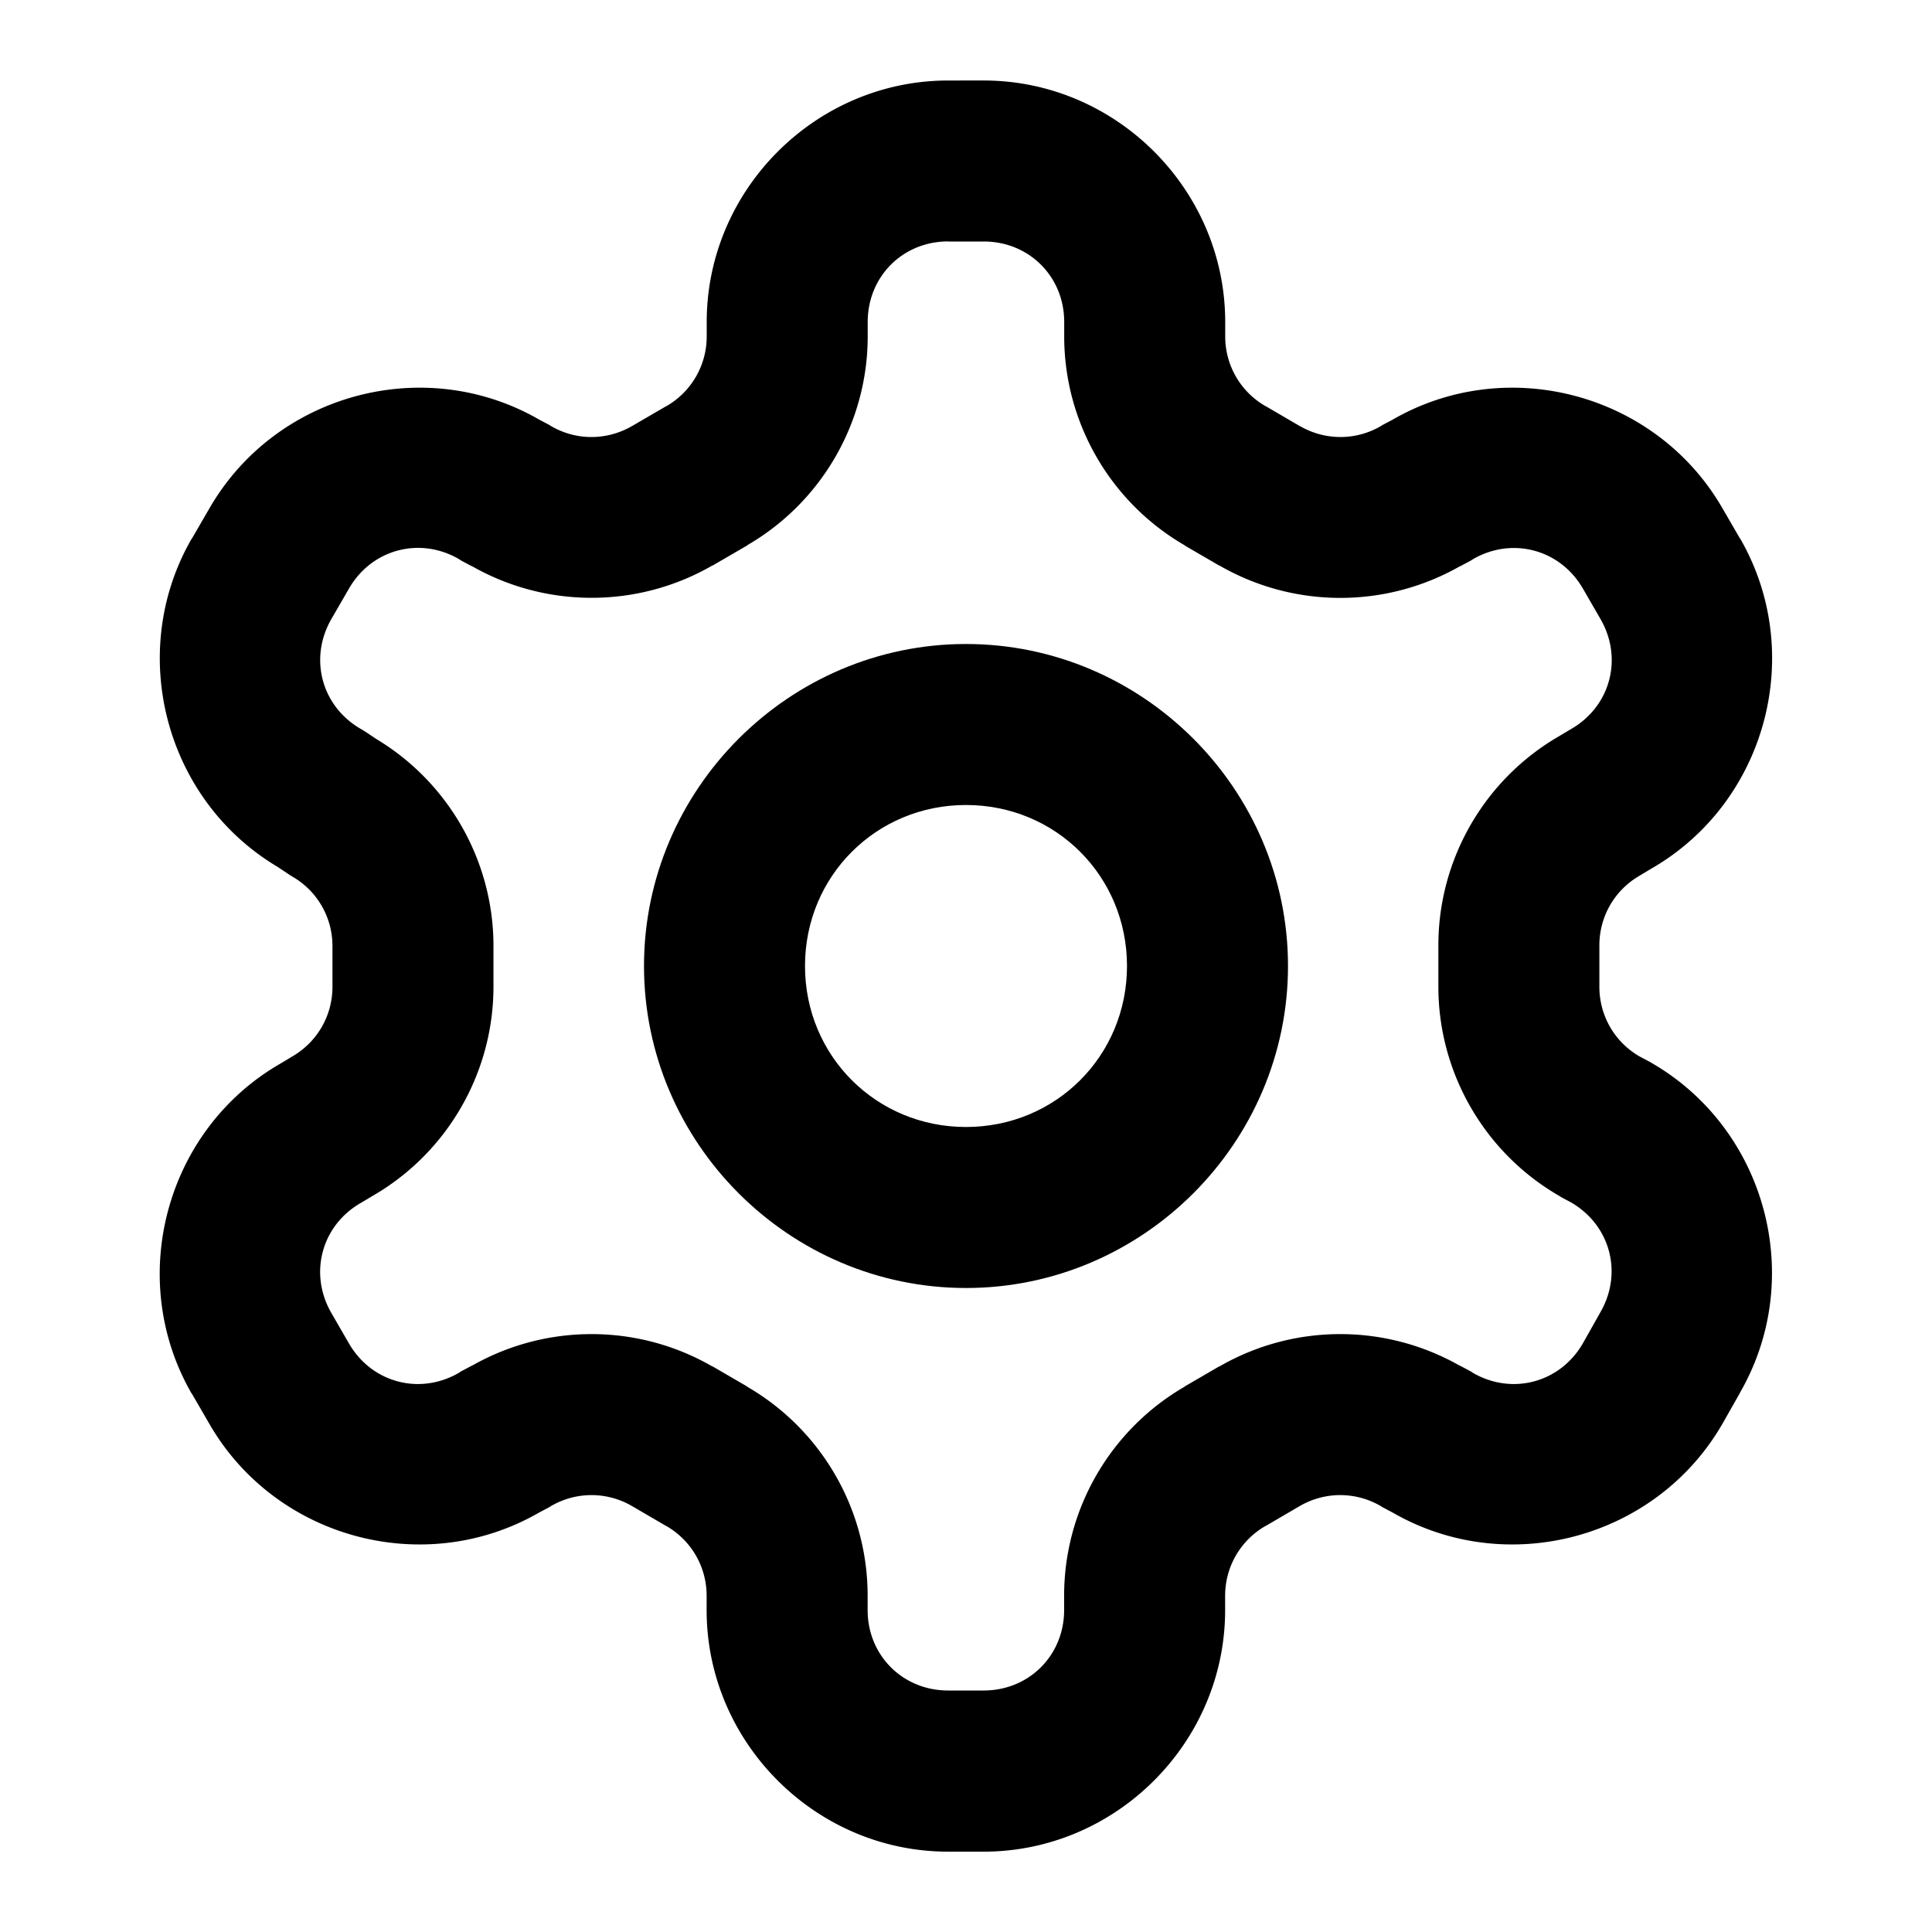 <svg version="1.1" viewBox="0 0 24 24" xmlns="http://www.w3.org/2000/svg">
  <path d="m11.779 1c-1.645 0-3 1.355-3 3v0.18c-3.677e-4 0.358-0.19 0.686-0.5 0.865a1 1 0 0 0-0.002 0l-0.43 0.25c-0.31 0.178-0.688 0.179-0.998 0a1 1 0 0 0-0.029-0.018l-0.121-0.064c-1.423-0.821-3.27-0.326-4.094 1.096l-0.221 0.381a1 1 0 0 0-0.002 0c-0.821 1.423-0.326 3.272 1.096 4.096l-0.053-0.033 0.15 0.1a1 1 0 0 0 0.055 0.035c0.309 0.178 0.498 0.503 0.5 0.859v0.504a1 1 0 0 0 0 0.004c0.001 0.36-0.188 0.689-0.5 0.869a1 1 0 0 0-0.016 0.01l-0.137 0.082c-1.422 0.823-1.917 2.672-1.096 4.096a1 1 0 0 0 0.002 0l0.221 0.381c0.823 1.422 2.671 1.917 4.094 1.096l0.121-0.064a1 1 0 0 0 0.029-0.018c0.311-0.179 0.689-0.179 1 0l0.428 0.25a1 1 0 0 0 0.002 0c0.31 0.179 0.5 0.507 0.5 0.865v0.18c0 1.645 1.355 3 3 3h0.441c1.645 0 3-1.355 3-3v-0.18c3.68e-4 -0.358 0.19-0.686 0.5-0.865a1 1 0 0 0 2e-3 0l0.428-0.25c0.311-0.179 0.689-0.179 1 0a1 1 0 0 0 0.029 0.018l0.121 0.064c1.423 0.821 3.27 0.326 4.094-1.096a1 1 0 0 0 0.006-0.01l0.217-0.383v-2e-3c0.82-1.423 0.325-3.269-1.096-4.092a1 1 0 0 0-0.031-0.018l-0.121-0.064c-0.312-0.18-0.501-0.509-0.5-0.869a1 1 0 0 0 0-0.004v-0.5a1 1 0 0 0 0-0.004c-0.001-0.36 0.188-0.689 0.5-0.869a1 1 0 0 0 0.016-0.01l0.137-0.082c1.422-0.823 1.917-2.672 1.096-4.096a1 1 0 0 0-2e-3 0l-0.221-0.381c-0.823-1.422-2.671-1.917-4.094-1.096l-0.121 0.064a1 1 0 0 0-0.029 0.018c-0.31 0.179-0.688 0.178-0.998 0h-2e-3l-0.428-0.25a1 1 0 0 0-2e-3 0c-0.31-0.179-0.5-0.507-0.5-0.865v-0.18c0-1.645-1.355-3-3-3zm0 2h0.441c0.564 0 1 0.436 1 1v0.18a1 1 0 0 0 0 0.002c0.001 1.069 0.574 2.059 1.5 2.594h-0.004l0.43 0.25a1 1 0 0 0 0.004 0c0.927 0.535 2.073 0.535 3 0l-0.029 0.018 0.15-0.08a1 1 0 0 0 0.027-0.018c0.488-0.281 1.083-0.122 1.365 0.365l0.219 0.379c0.282 0.488 0.124 1.083-0.363 1.365a1 1 0 0 0-0.014 0.008l-0.137 0.082c-0.93 0.537-1.504 1.535-1.5 2.609v0.492c-0.004 1.074 0.57 2.072 1.5 2.609a1 1 0 0 0 0.029 0.018l0.123 0.066c0.484 0.283 0.642 0.875 0.361 1.361a1 1 0 0 0-0.004 0.008l-0.215 0.381c-0.282 0.487-0.877 0.647-1.365 0.365a1 1 0 0 0-0.027-0.018l-0.15-0.08 0.029 0.018c-0.927-0.535-2.073-0.535-3 0a1 1 0 0 0-0.004 0l-0.43 0.25h0.004c-0.926 0.535-1.499 1.525-1.5 2.594a1 1 0 0 0 0 2e-3v0.18c0 0.564-0.436 1-1 1h-0.441c-0.564 0-1-0.436-1-1v-0.18a1 1 0 0 0 0-2e-3c-0.001-1.069-0.574-2.059-1.5-2.594h0.004l-0.43-0.25a1 1 0 0 0-0.004 0c-0.927-0.535-2.073-0.535-3 0l0.029-0.018-0.15 0.08a1 1 0 0 0-0.027 0.018c-0.488 0.282-1.083 0.122-1.365-0.365l-0.219-0.379c-0.281-0.488-0.124-1.083 0.363-1.365a1 1 0 0 0 0.014-0.008l0.137-0.082c0.93-0.537 1.504-1.535 1.5-2.609v-0.506a1 1 0 0 0 0-0.006c-0.006-1.064-0.579-2.048-1.5-2.58l0.055 0.033-0.15-0.1a1 1 0 0 0-0.055-0.033c-0.487-0.282-0.645-0.877-0.363-1.365l0.219-0.379c0.282-0.487 0.877-0.647 1.365-0.365a1 1 0 0 0 0.027 0.018l0.15 0.08-0.029-0.018c0.927 0.535 2.073 0.535 3 0a1 1 0 0 0 0.004 0l0.43-0.25h-0.004c0.926-0.535 1.499-1.525 1.5-2.594a1 1 0 0 0 0-0.002v-0.18c0-0.564 0.436-1 1-1z"/>
  <path d="m12 8c-2.197 0-4 1.803-4 4 0 2.197 1.803 4 4 4 2.197 0 4-1.803 4-4 0-2.197-1.803-4-4-4zm0 2c1.116 0 2 0.884 2 2s-0.884 2-2 2-2-0.884-2-2 0.884-2 2-2z"/>
</svg>
